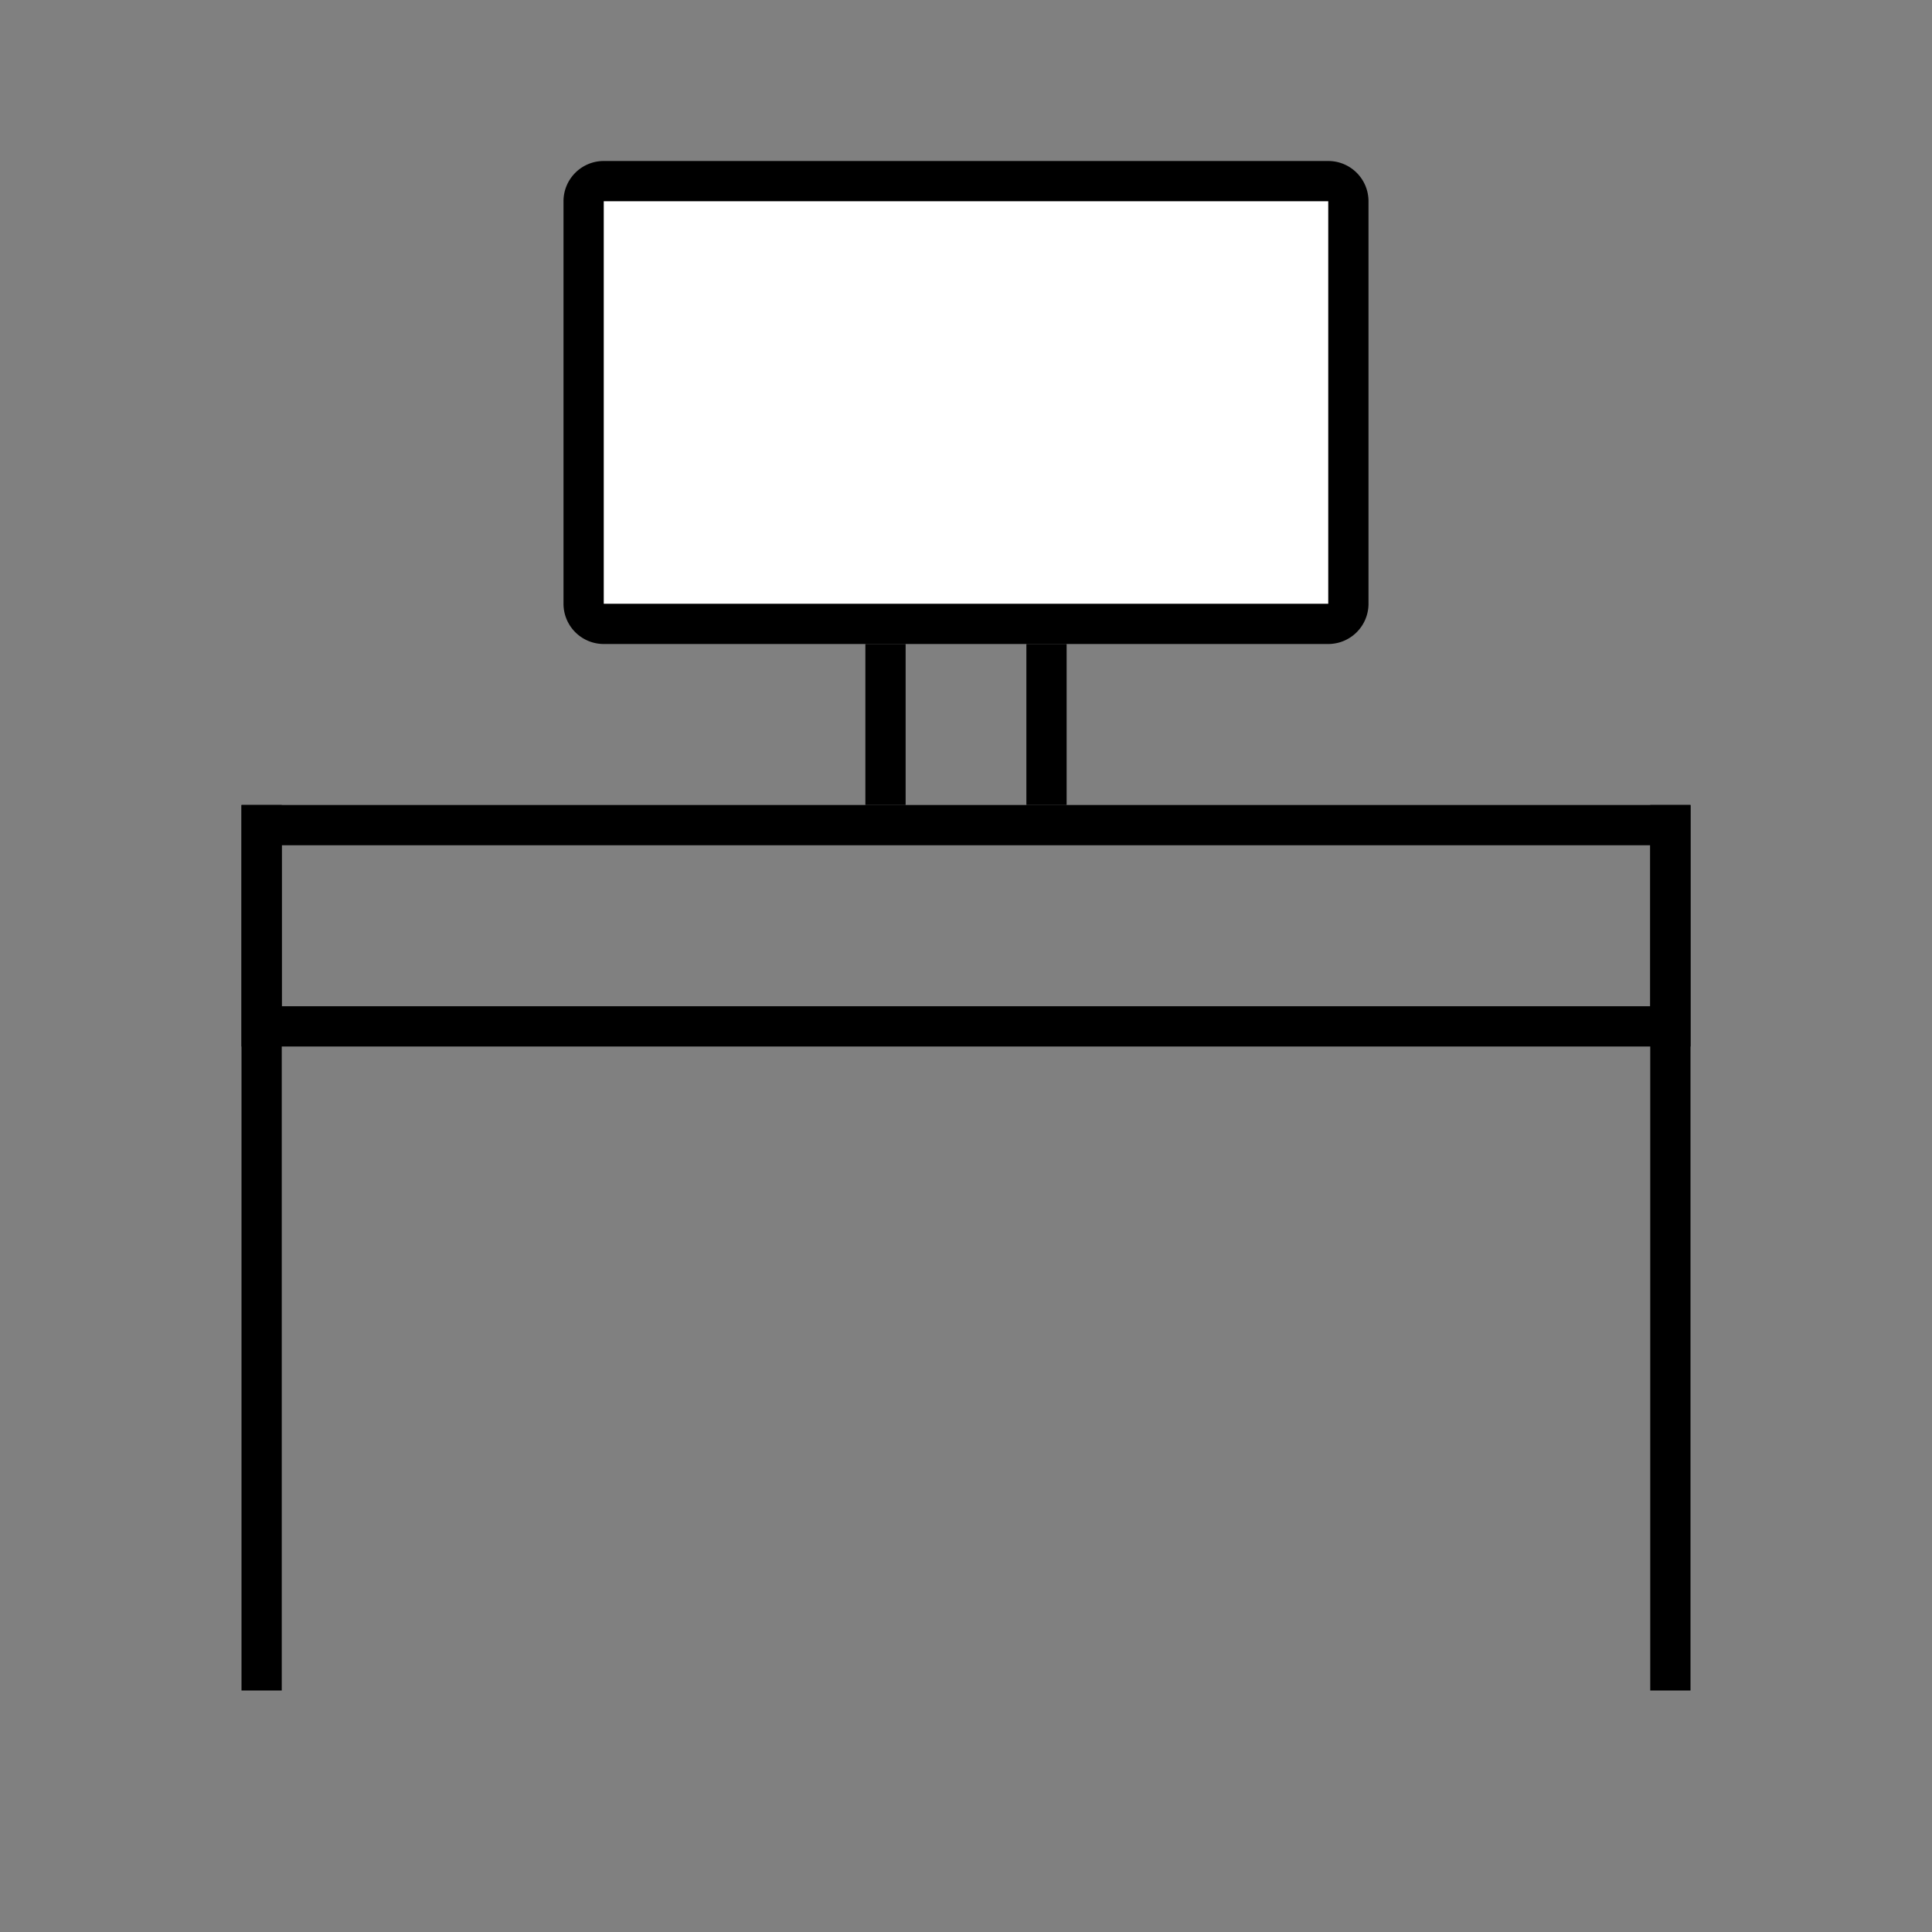 <svg id="Layer_1" data-name="Layer 1" xmlns="http://www.w3.org/2000/svg" viewBox="0 0 24 24"><rect x="0" y="0" width="24" height="24" fill="#808080" stroke="none"/><defs><style>.cls-1{fill:#fff;}</style></defs><title>iconoteka_computer_table_l_s</title><path d="M20.5,10.5v2H3.5v-2h17M21,10H3v3H21V10Z"/><polygon points="3.5 10 3 10 3 21 3.5 21 3.5 10 3.5 10"/><polygon points="21 10 20.5 10 20.5 21 21 21 21 10 21 10"/><rect class="cls-1" x="7.25" y="2.25" width="9.5" height="5.5" rx="0.25"/><path d="M16.5,2.5v5h-9v-5h9m0-.5h-9a.5.5,0,0,0-.5.5v5a.5.5,0,0,0,.5.5h9a.5.5,0,0,0,.5-.5v-5a.5.5,0,0,0-.5-.5Z"/><rect x="12.75" y="8" width="0.5" height="2"/><rect x="10.75" y="8" width="0.5" height="2"/></svg>